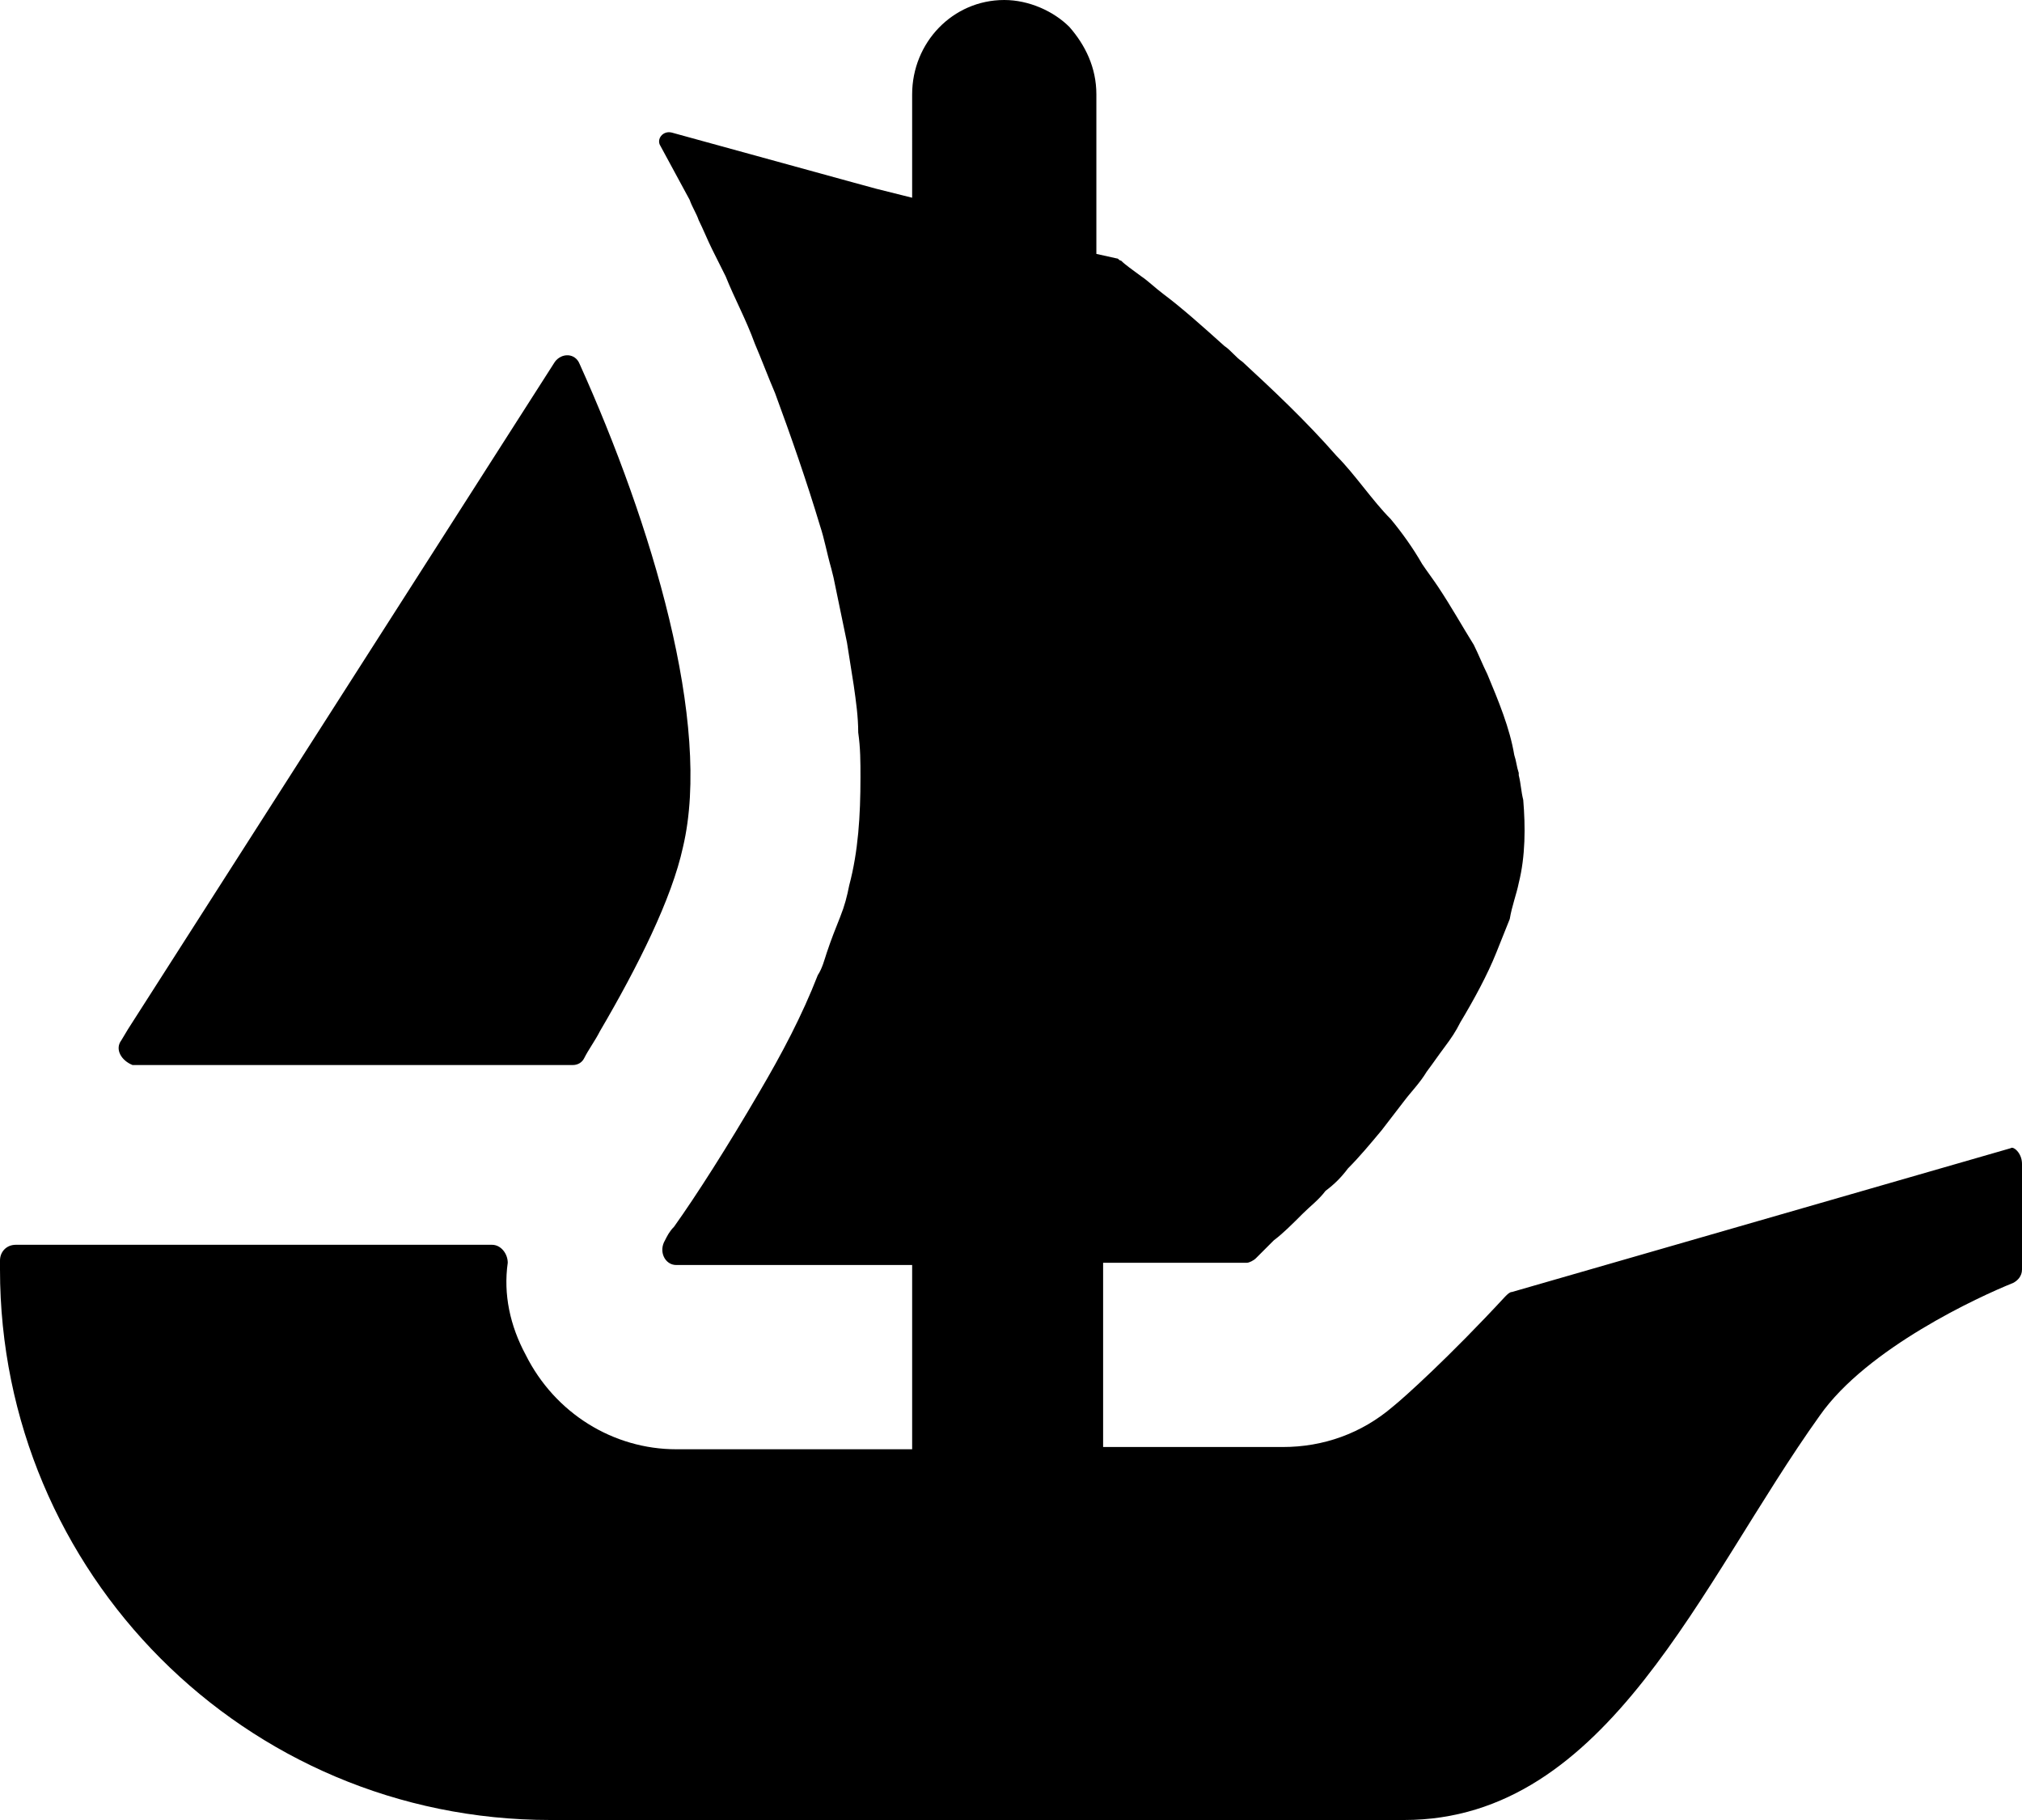 <?xml version="1.0" encoding="utf-8"?>
<!-- Generator: Adobe Illustrator 25.4.1, SVG Export Plug-In . SVG Version: 6.00 Build 0)  -->
<svg version="1.1" id="Livello_1" xmlns="http://www.w3.org/2000/svg" xmlns:xlink="http://www.w3.org/1999/xlink" x="0px" y="0px"
	 viewBox="0 0 90 81" style="enable-background:new 0 0 90 81;" xml:space="preserve">
<g>
	<path d="M5.4,46.3l0.3-0.5l19-29.7c0.3-0.4,0.9-0.4,1.1,0.1c3.2,7.1,5.9,16,4.6,21.5c-0.5,2.3-2,5.3-3.7,8.2
		c-0.2,0.4-0.5,0.8-0.7,1.2c-0.1,0.2-0.3,0.3-0.5,0.3H5.9C5.4,47.2,5.1,46.7,5.4,46.3z"/>
	<path d="M90,51.8v4.7c0,0.3-0.2,0.5-0.4,0.6c-1.5,0.6-6.5,2.9-8.6,5.9C75.7,70.4,71.6,81,62.5,81h-38C10.9,81,0,70,0,56.5v-0.4
		c0-0.4,0.3-0.7,0.7-0.7h21.2c0.4,0,0.7,0.4,0.7,0.8c-0.2,1.4,0.1,2.8,0.8,4.1c1.3,2.6,3.9,4.2,6.7,4.2h10.5v-8.2H30.1
		c-0.5,0-0.8-0.6-0.5-1.1c0.1-0.2,0.2-0.4,0.4-0.6c1-1.4,2.4-3.6,3.8-6c1-1.7,1.9-3.4,2.6-5.2c0.2-0.3,0.3-0.7,0.4-1
		c0.2-0.6,0.4-1.1,0.6-1.6c0.2-0.5,0.3-0.9,0.4-1.4c0.4-1.5,0.5-3.1,0.5-4.8c0-0.7,0-1.3-0.1-2c0-0.7-0.1-1.4-0.2-2.1
		c-0.1-0.6-0.2-1.3-0.3-1.9c-0.2-1-0.4-1.9-0.6-2.9l-0.1-0.4c-0.2-0.7-0.3-1.3-0.5-1.9c-0.6-2-1.3-4-2-5.9c-0.3-0.7-0.6-1.5-0.9-2.2
		c-0.4-1.1-0.9-2-1.3-3c-0.2-0.4-0.4-0.8-0.6-1.2c-0.2-0.4-0.4-0.9-0.6-1.3c-0.1-0.3-0.3-0.6-0.4-0.9l-1.3-2.4
		c-0.2-0.3,0.1-0.7,0.5-0.6l8,2.2h0c0,0,0,0,0,0l1.1,0.3l1.2,0.3l0.4,0.1V4.2c0-2.3,1.8-4.2,4.1-4.2c1.1,0,2.2,0.5,2.9,1.2
		C48.3,2,48.8,3,48.8,4.2v7.1l0.9,0.2c0.1,0,0.1,0.1,0.2,0.1c0.2,0.2,0.5,0.4,0.9,0.7c0.3,0.2,0.6,0.5,1,0.8
		c0.8,0.6,1.7,1.4,2.7,2.3c0.3,0.2,0.5,0.5,0.8,0.7c1.3,1.2,2.8,2.6,4.2,4.2c0.4,0.4,0.8,0.9,1.2,1.4c0.4,0.5,0.8,1,1.2,1.4
		c0.5,0.6,1,1.3,1.4,2c0.2,0.3,0.5,0.7,0.7,1c0.6,0.9,1.1,1.8,1.6,2.6c0.2,0.4,0.4,0.9,0.6,1.3c0.5,1.2,1,2.4,1.2,3.6
		c0.1,0.3,0.1,0.5,0.2,0.8v0.1c0.1,0.4,0.1,0.7,0.2,1.1c0.1,1.2,0.1,2.5-0.2,3.7c-0.1,0.5-0.3,1-0.4,1.6c-0.2,0.5-0.4,1-0.6,1.5
		c-0.4,1-1,2.1-1.6,3.1c-0.2,0.4-0.4,0.7-0.7,1.1c-0.3,0.4-0.5,0.7-0.8,1.1c-0.3,0.5-0.7,0.9-1,1.3c-0.3,0.4-0.7,0.9-1,1.3
		c-0.5,0.6-1,1.2-1.5,1.7c-0.3,0.4-0.6,0.7-1,1c-0.3,0.4-0.7,0.7-1,1c-0.5,0.5-0.9,0.9-1.3,1.2l-0.8,0.8c-0.1,0.1-0.3,0.2-0.4,0.2
		h-6.4v8.2h8c1.8,0,3.5-0.6,4.9-1.8c0.5-0.4,2.5-2.2,5-4.9c0.1-0.1,0.2-0.2,0.3-0.2l22.2-6.4C89.6,51,90,51.3,90,51.8z"/>
</g>
</svg>
